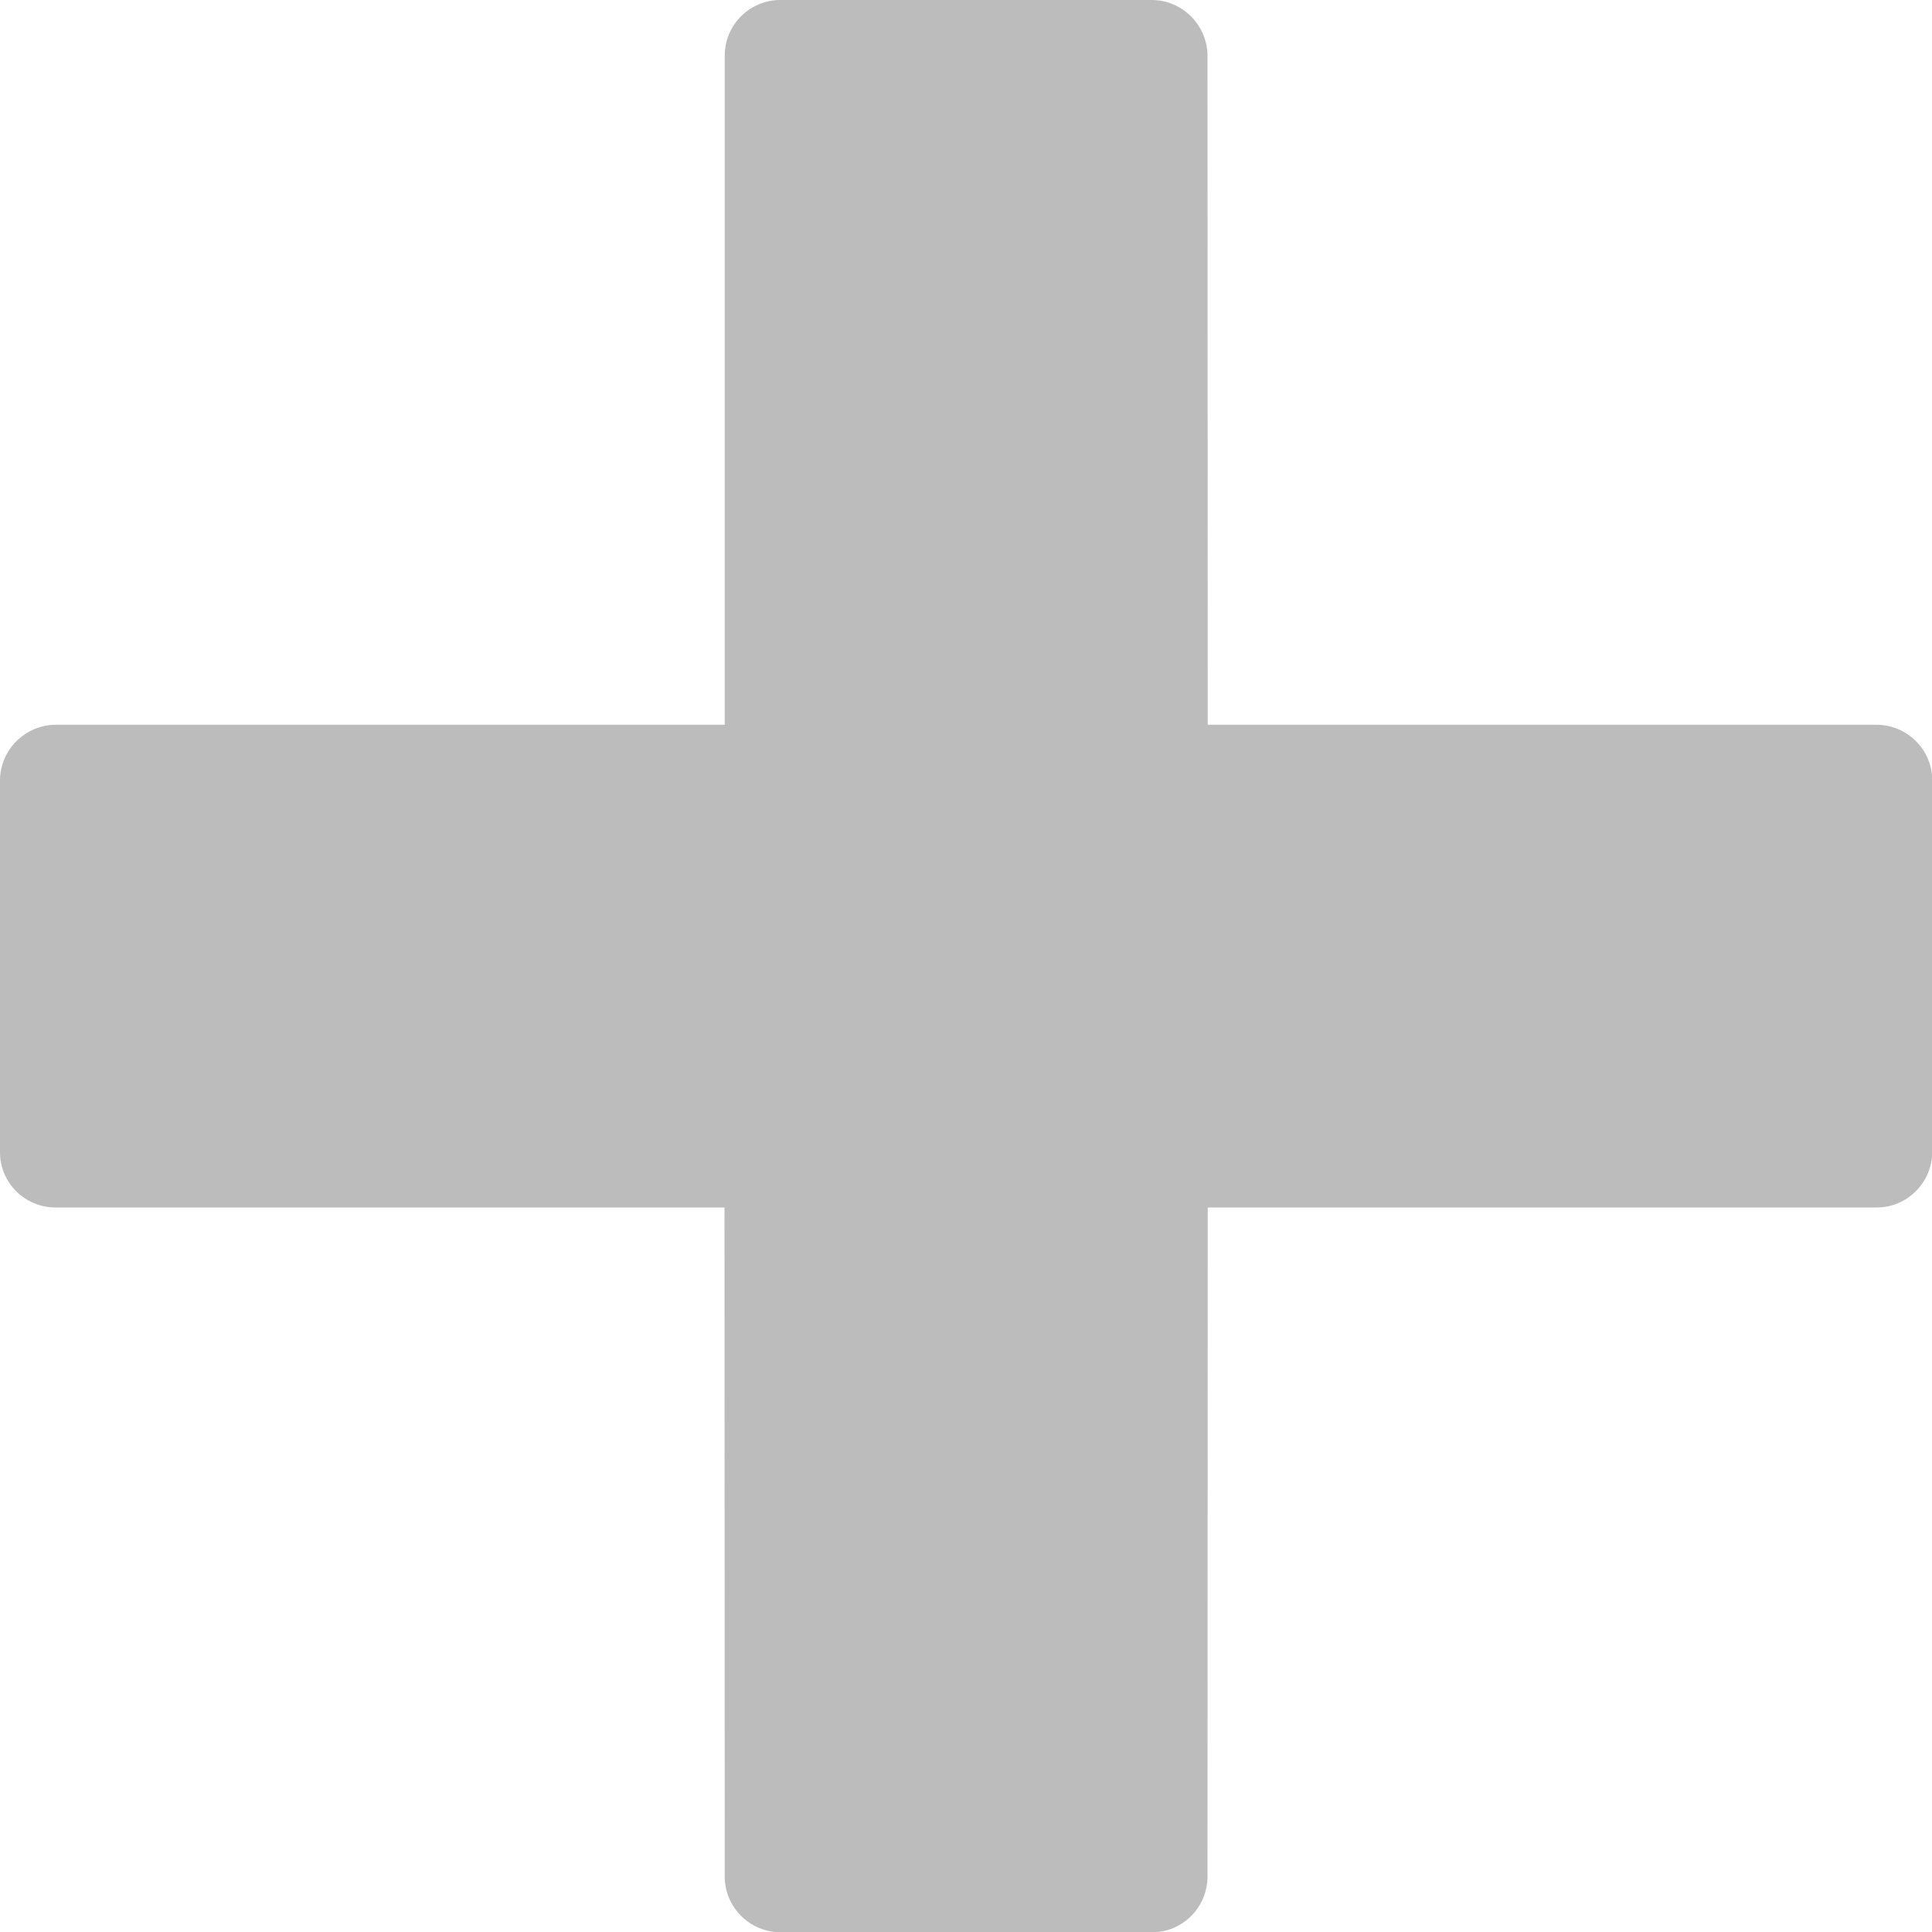 <svg width="8" height="8" viewBox="0 0 8 8" fill="none" xmlns="http://www.w3.org/2000/svg">
<path opacity="0.3" d="M3.233 5.89207e-06C3.104 -0.001 3 0.104 3.001 0.232L3.001 3.001L0.234 3.001C0.105 3 -0.001 3.105 5.82492e-06 3.234L5.85849e-06 4.002L5.892e-06 4.769C-0.001 4.898 0.104 5.001 0.232 5H3L3.001 7.769C3 7.897 3.105 8.002 3.234 8.001H4.001H4.769C4.898 8.002 5.001 7.896 5 7.768L5.001 5H7.769C7.897 5.001 8.002 4.896 8.001 4.767V4.001V3.233C8.002 3.104 7.896 3 7.768 3.001L5.001 3.001L5 0.234C5.001 0.105 4.896 -0.001 4.767 5.89207e-06H3.999H3.233Z" fill="#231F20"/>
</svg>
